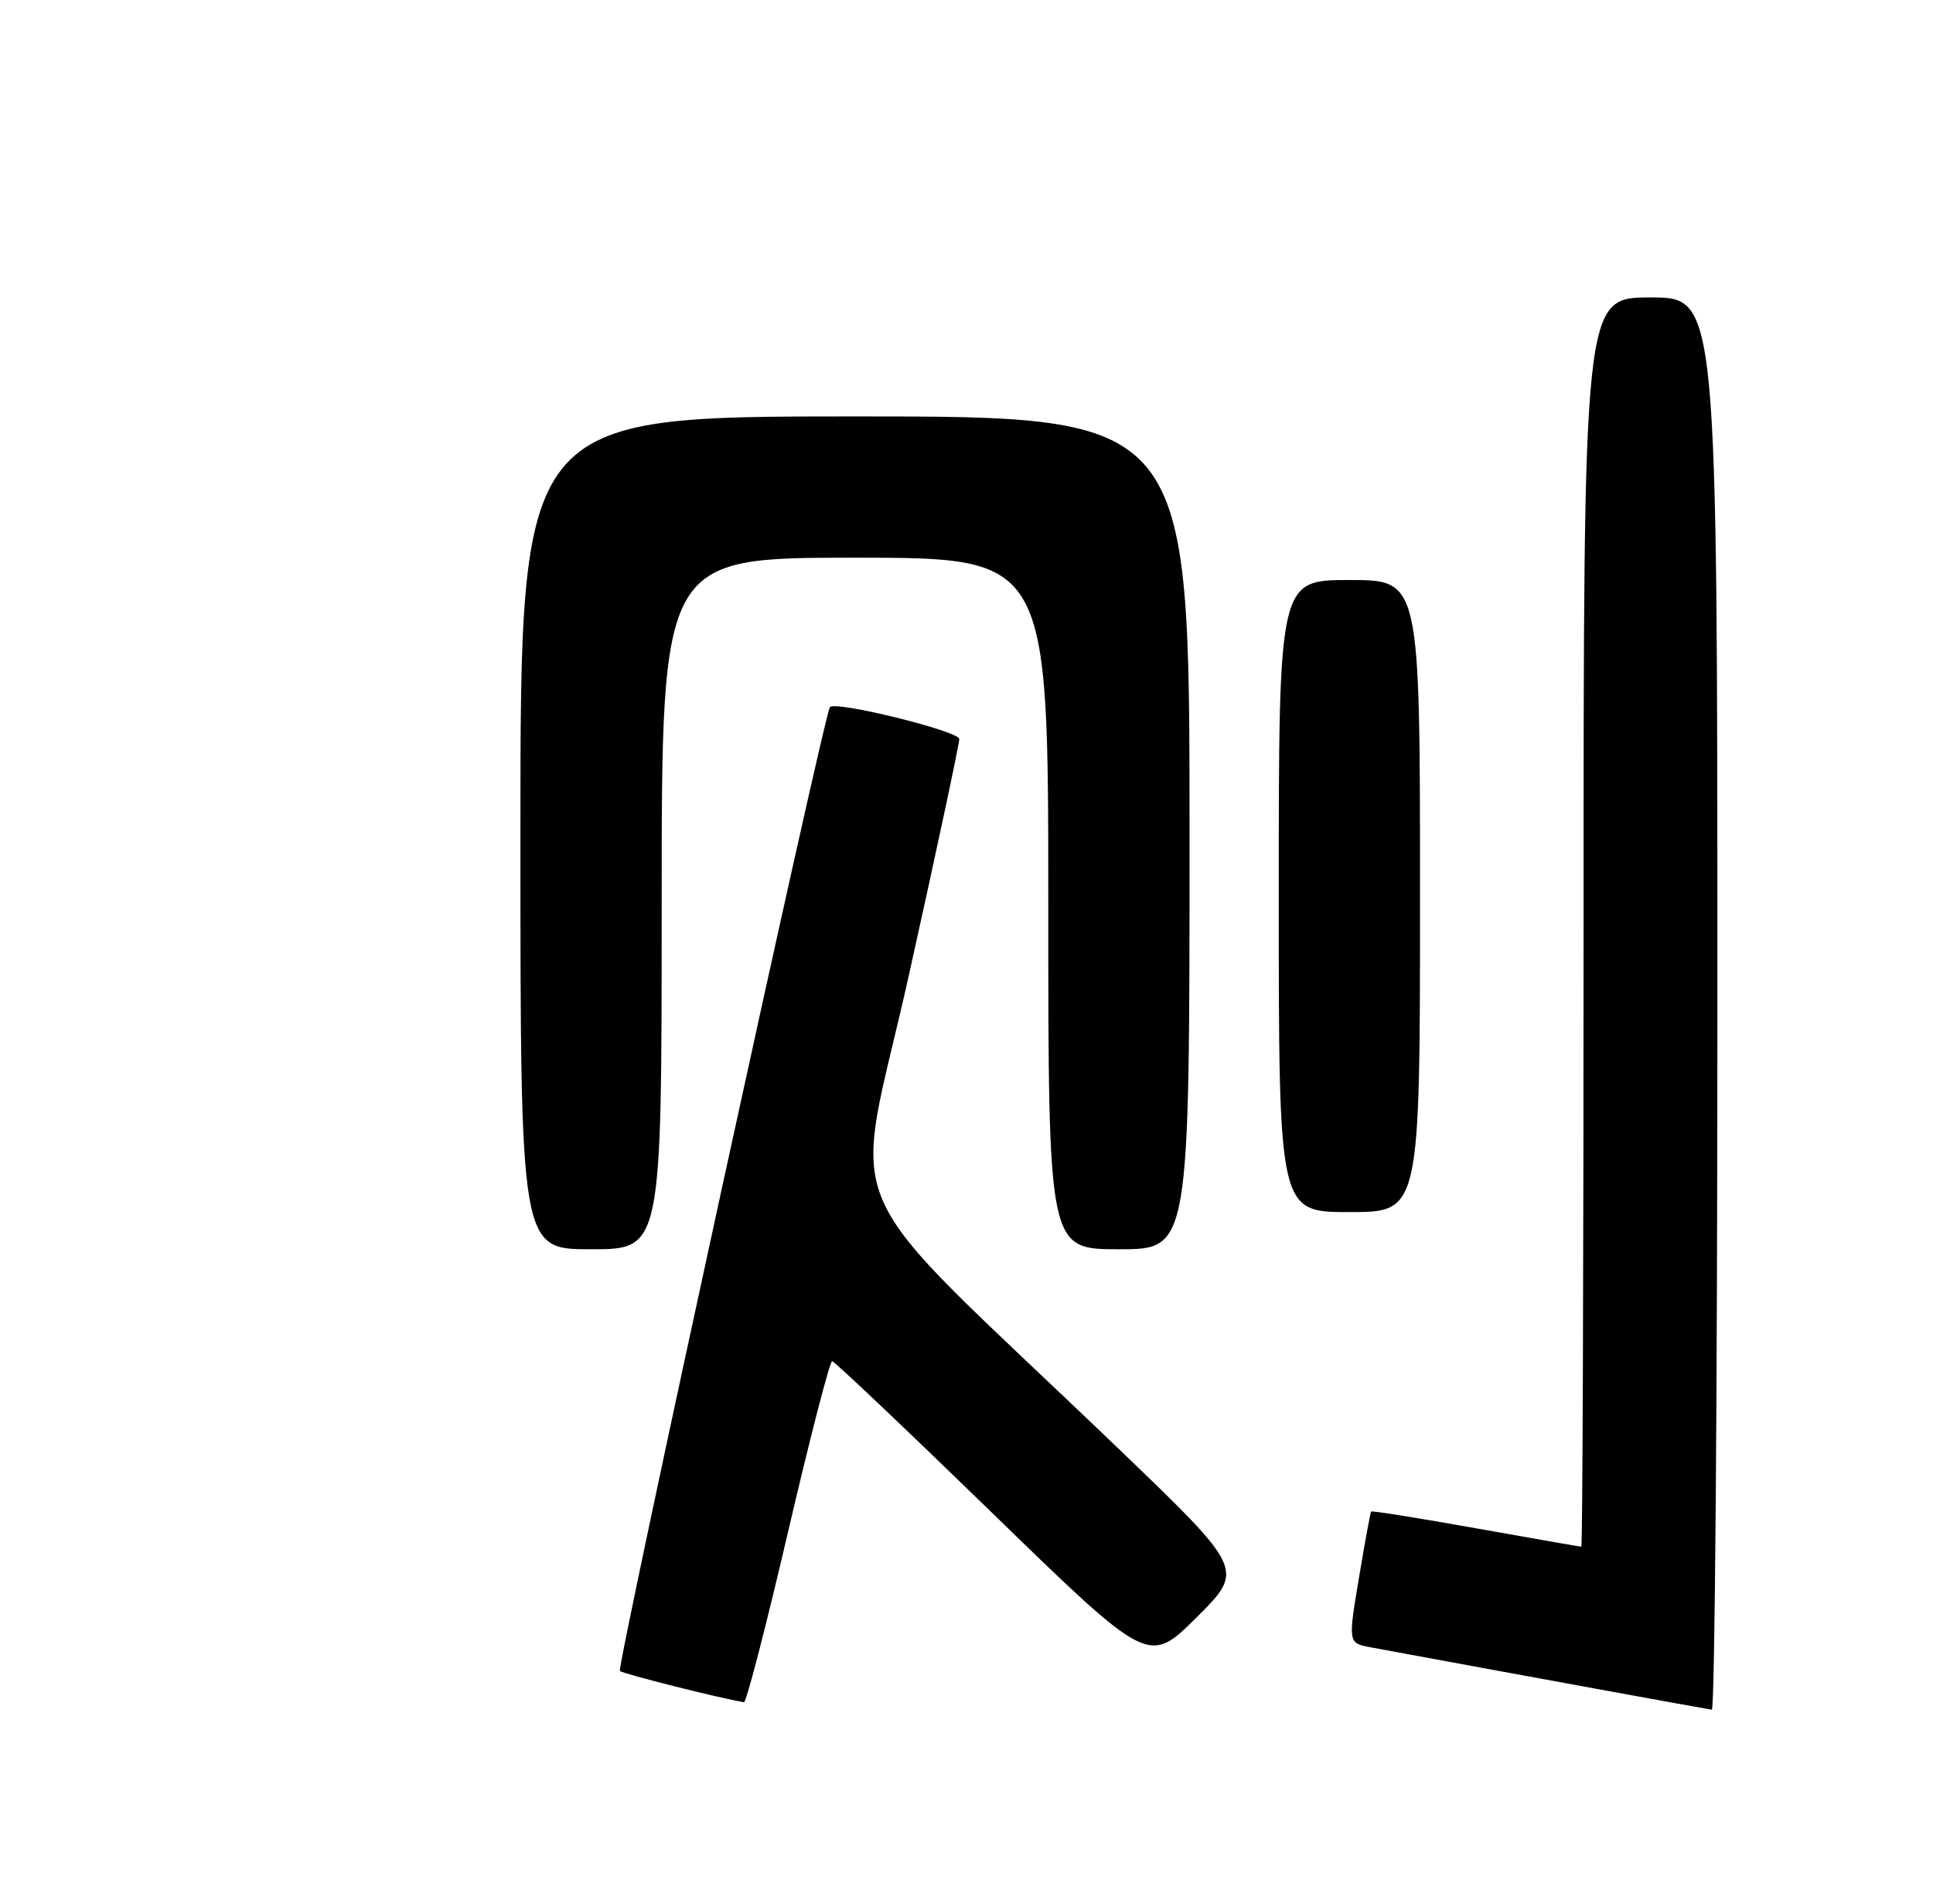 <?xml version="1.0" encoding="UTF-8" standalone="no"?>
<!DOCTYPE svg PUBLIC "-//W3C//DTD SVG 1.1//EN" "http://www.w3.org/Graphics/SVG/1.1/DTD/svg11.dtd" >
<svg xmlns="http://www.w3.org/2000/svg" xmlns:xlink="http://www.w3.org/1999/xlink" version="1.1" viewBox="0 0 260 256">
 <g >
 <path fill="currentColor"
d=" M 231.00 135.00 C 231.00 40.00 231.00 40.00 222.00 40.00 C 213.00 40.00 213.00 40.00 213.00 124.00 C 213.00 170.20 212.86 208.00 212.70 208.00 C 212.53 208.00 206.15 206.88 198.51 205.52 C 190.88 204.16 184.54 203.14 184.43 203.27 C 184.32 203.40 183.58 207.43 182.78 212.23 C 181.32 220.97 181.32 220.97 184.41 221.54 C 204.26 225.21 229.66 229.85 230.25 229.92 C 230.66 229.96 231.00 187.25 231.00 135.00 Z  M 106.00 206.00 C 108.95 193.35 111.62 183.02 111.93 183.05 C 112.24 183.07 121.95 192.28 133.50 203.50 C 154.50 223.91 154.50 223.91 160.95 217.50 C 167.39 211.09 167.39 211.09 150.45 194.82 C 111.14 157.10 114.70 165.19 122.32 130.83 C 126.03 114.15 129.04 99.99 129.03 99.38 C 129.00 98.32 112.38 94.22 111.63 95.09 C 110.86 95.97 82.91 224.24 83.38 224.71 C 83.76 225.09 96.94 228.41 100.07 228.91 C 100.38 228.96 103.05 218.65 106.00 206.00 Z  M 89.00 121.50 C 89.00 75.00 89.00 75.00 115.00 75.00 C 141.00 75.00 141.00 75.00 141.00 121.50 C 141.00 168.00 141.00 168.00 150.50 168.00 C 160.00 168.00 160.00 168.00 160.00 112.00 C 160.00 56.00 160.00 56.00 115.00 56.00 C 70.00 56.00 70.00 56.00 70.00 112.00 C 70.00 168.00 70.00 168.00 79.50 168.00 C 89.00 168.00 89.00 168.00 89.00 121.50 Z  M 191.00 120.50 C 191.00 78.00 191.00 78.00 181.50 78.00 C 172.00 78.00 172.00 78.00 172.00 120.50 C 172.00 163.00 172.00 163.00 181.50 163.00 C 191.00 163.00 191.00 163.00 191.00 120.50 Z "/>
</g>
</svg>
